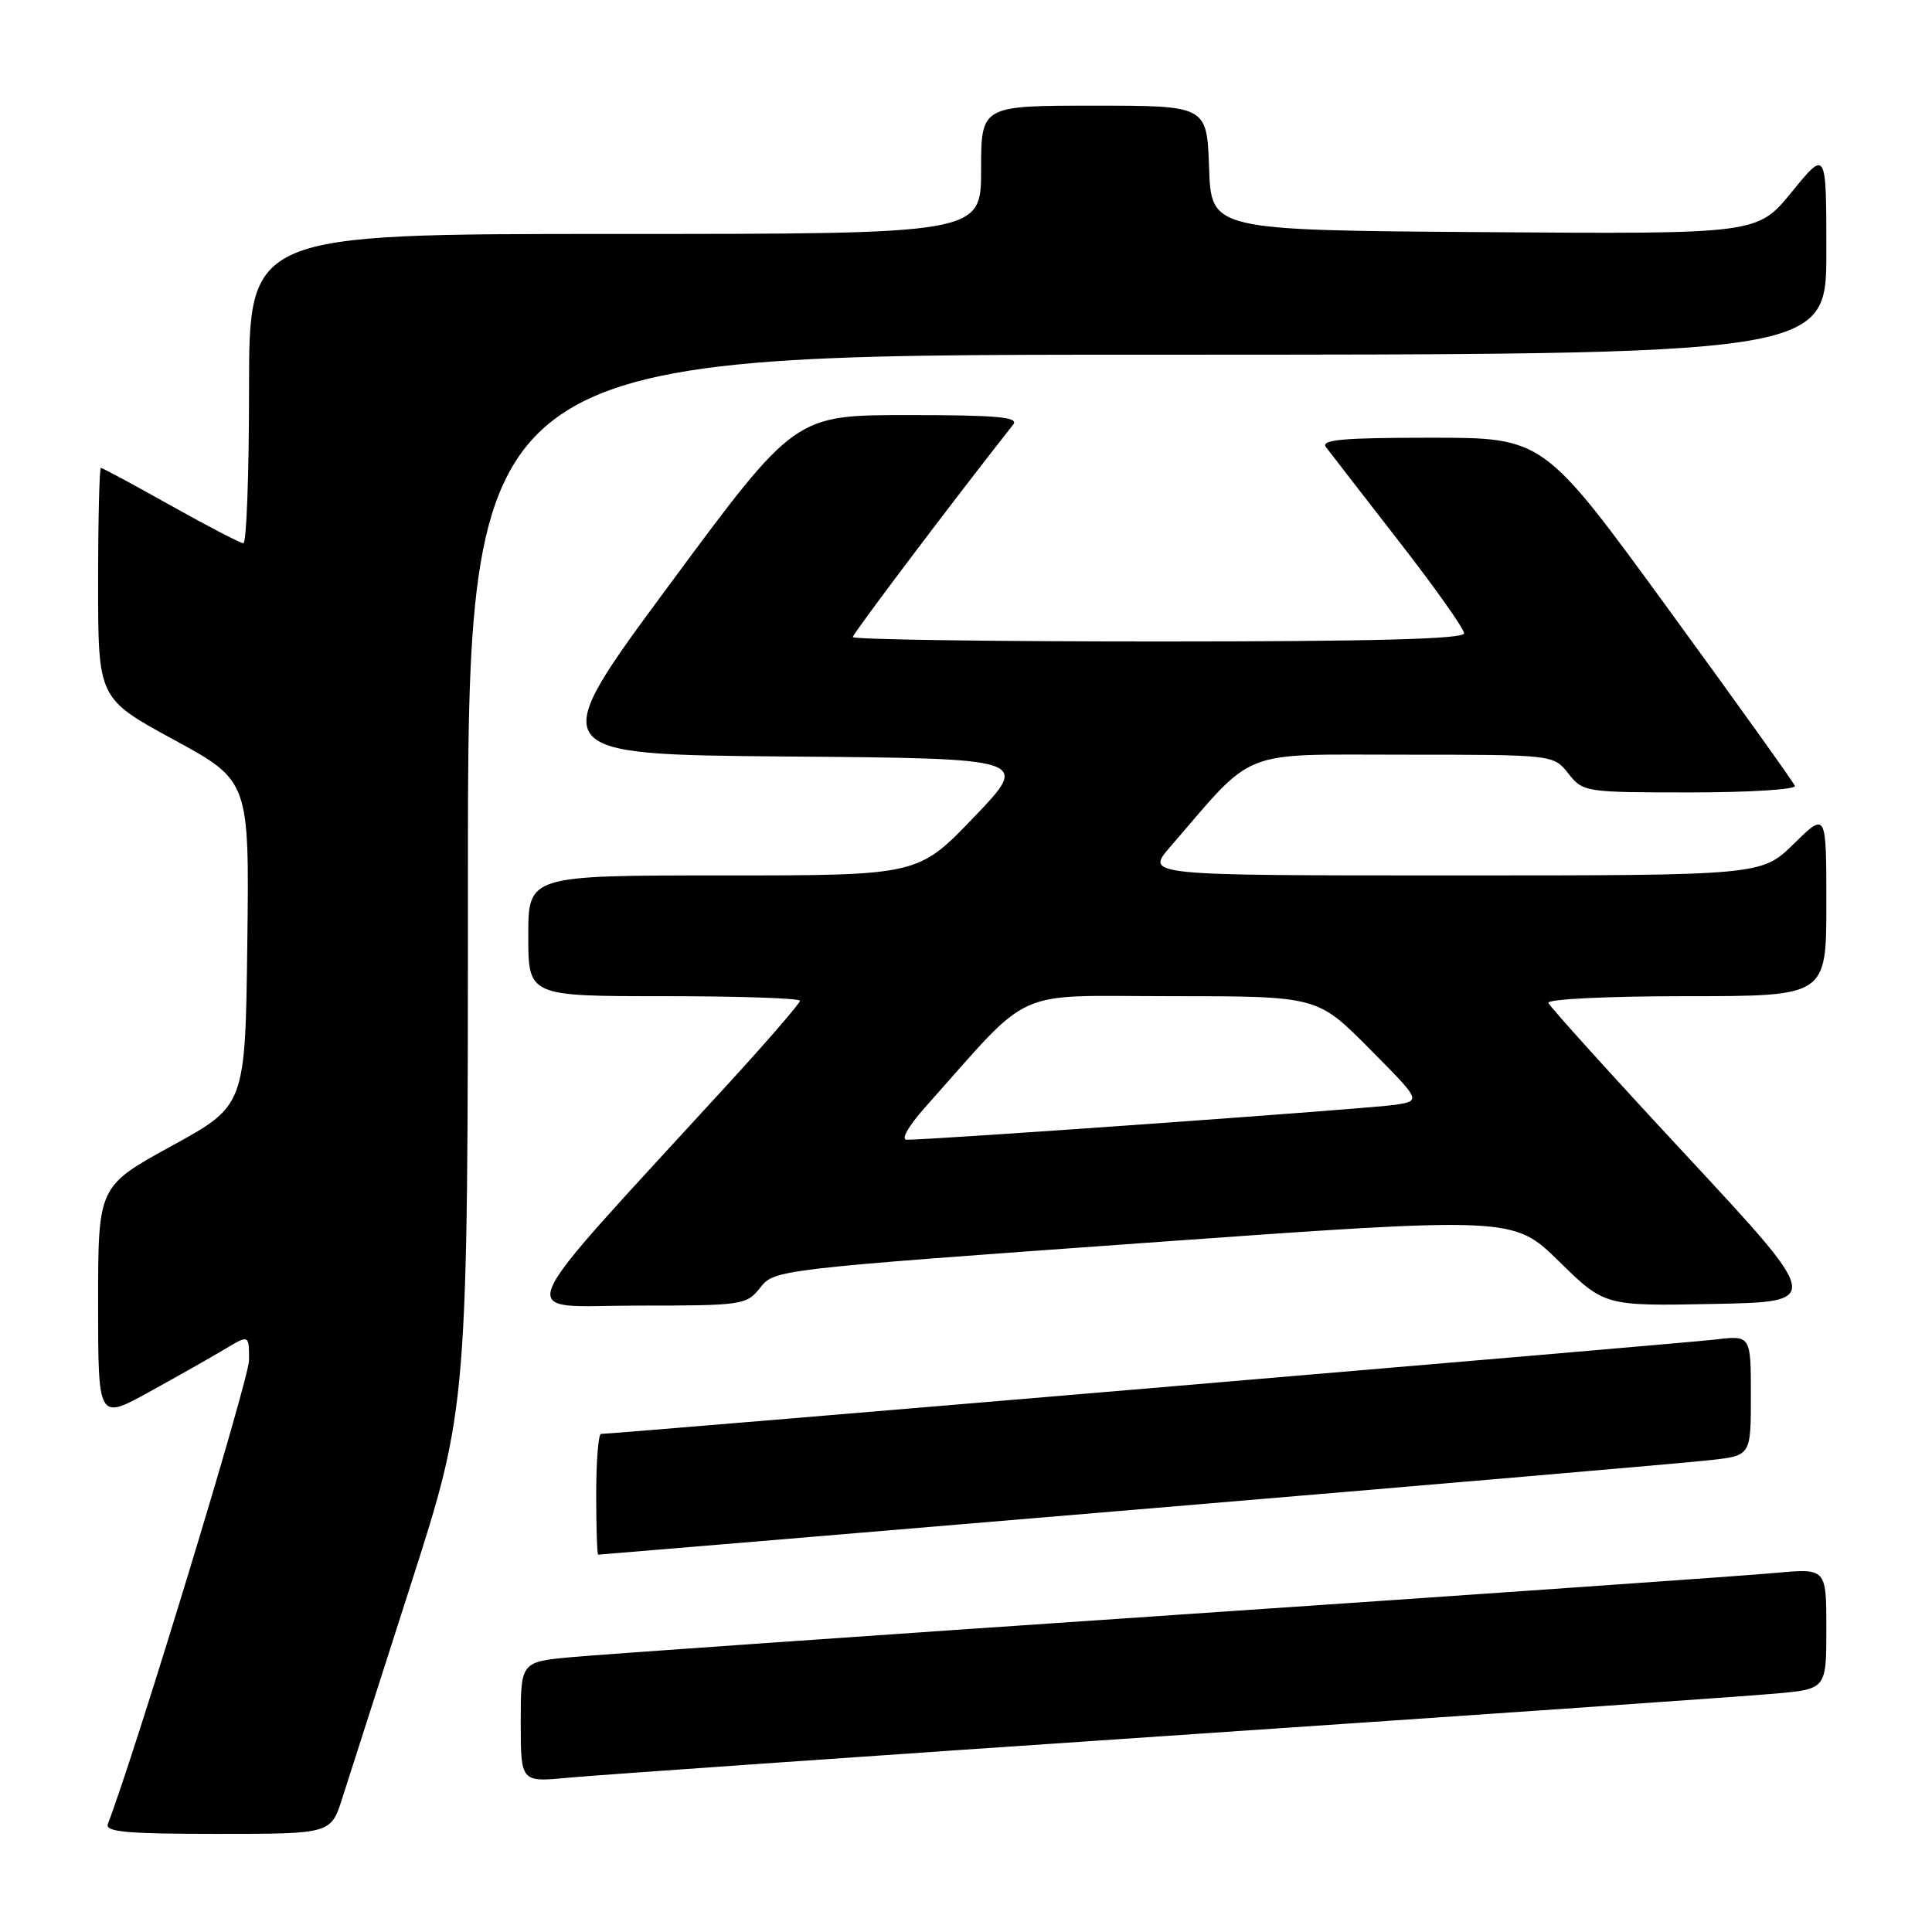 <?xml version="1.0" encoding="UTF-8" standalone="no"?>
<!DOCTYPE svg PUBLIC "-//W3C//DTD SVG 1.1//EN" "http://www.w3.org/Graphics/SVG/1.1/DTD/svg11.dtd" >
<svg xmlns="http://www.w3.org/2000/svg" xmlns:xlink="http://www.w3.org/1999/xlink" version="1.1" viewBox="0 0 256 256">
 <g >
 <path fill="currentColor"
d=" M 45.36 238.25 C 46.20 235.64 50.29 222.90 54.44 209.94 C 62.00 186.39 62.00 186.39 62.00 116.69 C 62.00 47.00 62.00 47.00 152.00 47.00 C 242.00 47.00 242.00 47.00 242.00 33.41 C 242.00 19.82 242.00 19.82 237.43 25.42 C 232.87 31.02 232.87 31.02 196.68 30.76 C 160.50 30.50 160.50 30.50 160.21 22.25 C 159.92 14.00 159.92 14.00 144.96 14.00 C 130.00 14.00 130.00 14.00 130.00 22.50 C 130.00 31.00 130.00 31.00 81.50 31.00 C 33.00 31.00 33.00 31.00 33.00 51.50 C 33.00 62.78 32.66 71.99 32.25 71.98 C 31.84 71.97 27.51 69.72 22.62 66.98 C 17.74 64.24 13.58 62.00 13.37 62.00 C 13.17 62.00 13.00 68.87 13.00 77.28 C 13.00 92.55 13.00 92.55 23.02 98.01 C 33.04 103.47 33.04 103.47 32.77 124.98 C 32.50 146.49 32.50 146.49 22.75 151.84 C 13.00 157.19 13.00 157.19 13.00 172.68 C 13.00 188.17 13.00 188.17 19.75 184.45 C 23.46 182.41 27.96 179.86 29.75 178.79 C 33.00 176.84 33.00 176.84 33.00 180.22 C 33.00 182.74 18.00 232.02 14.29 241.69 C 13.89 242.74 16.81 243.00 28.81 243.00 C 43.84 243.00 43.84 243.00 45.36 238.25 Z  M 155.00 229.99 C 195.43 227.26 231.54 224.75 235.25 224.41 C 242.00 223.80 242.00 223.80 242.00 215.80 C 242.00 207.80 242.00 207.80 235.25 208.42 C 231.54 208.77 195.65 211.28 155.50 214.00 C 115.35 216.72 79.46 219.23 75.75 219.58 C 69.00 220.20 69.00 220.20 69.00 228.18 C 69.00 236.16 69.00 236.16 75.25 235.56 C 78.69 235.23 114.58 232.72 155.00 229.99 Z  M 150.51 200.03 C 189.56 196.75 223.86 193.80 226.75 193.46 C 232.00 192.86 232.00 192.86 232.00 184.89 C 232.00 176.93 232.00 176.93 227.25 177.50 C 223.12 177.99 81.35 190.00 79.64 190.00 C 79.29 190.00 79.00 193.60 79.00 198.00 C 79.00 202.40 79.12 206.00 79.26 206.00 C 79.41 206.00 111.47 203.32 150.51 200.03 Z  M 100.74 170.61 C 102.60 168.24 103.06 168.18 151.56 164.70 C 200.50 161.19 200.50 161.19 206.56 167.12 C 212.61 173.06 212.61 173.06 227.04 172.78 C 241.47 172.50 241.47 172.50 223.48 153.14 C 213.59 142.50 205.35 133.39 205.17 132.89 C 204.98 132.39 212.91 132.00 223.42 132.00 C 242.00 132.00 242.00 132.00 242.00 119.79 C 242.00 107.58 242.00 107.58 237.71 111.79 C 233.42 116.00 233.42 116.00 192.61 116.00 C 151.79 116.00 151.79 116.00 155.03 112.25 C 166.46 99.00 163.93 100.00 185.98 100.00 C 205.85 100.00 205.85 100.00 207.82 102.50 C 209.75 104.96 210.03 105.00 223.98 105.00 C 231.78 105.00 238.02 104.61 237.83 104.13 C 237.65 103.65 230.08 93.07 221.01 80.63 C 204.52 58.00 204.52 58.00 189.64 58.00 C 177.89 58.00 174.95 58.26 175.70 59.25 C 176.22 59.94 180.55 65.53 185.32 71.67 C 190.10 77.81 194.00 83.32 194.00 83.92 C 194.00 84.68 181.90 85.00 153.50 85.00 C 131.22 85.00 113.00 84.74 113.00 84.41 C 113.00 83.97 126.51 66.07 134.26 56.25 C 135.04 55.26 132.11 55.00 120.28 55.00 C 105.32 55.00 105.32 55.00 88.70 77.49 C 72.07 99.97 72.07 99.97 104.29 100.24 C 136.50 100.50 136.50 100.50 129.08 108.25 C 121.66 116.00 121.66 116.00 95.83 116.00 C 70.00 116.00 70.00 116.00 70.00 124.00 C 70.00 132.00 70.00 132.00 88.00 132.00 C 97.90 132.00 106.00 132.27 106.00 132.61 C 106.00 132.94 101.82 137.78 96.72 143.36 C 66.76 176.09 68.05 173.00 84.30 173.00 C 98.46 173.00 98.91 172.93 100.74 170.61 Z  M 122.56 146.75 C 137.10 130.46 133.69 132.00 155.20 132.00 C 174.55 132.00 174.55 132.00 181.43 138.93 C 188.30 145.85 188.30 145.85 184.90 146.39 C 181.80 146.88 123.33 151.06 120.13 151.02 C 119.35 151.01 120.39 149.19 122.56 146.75 Z "/>
</g>
</svg>